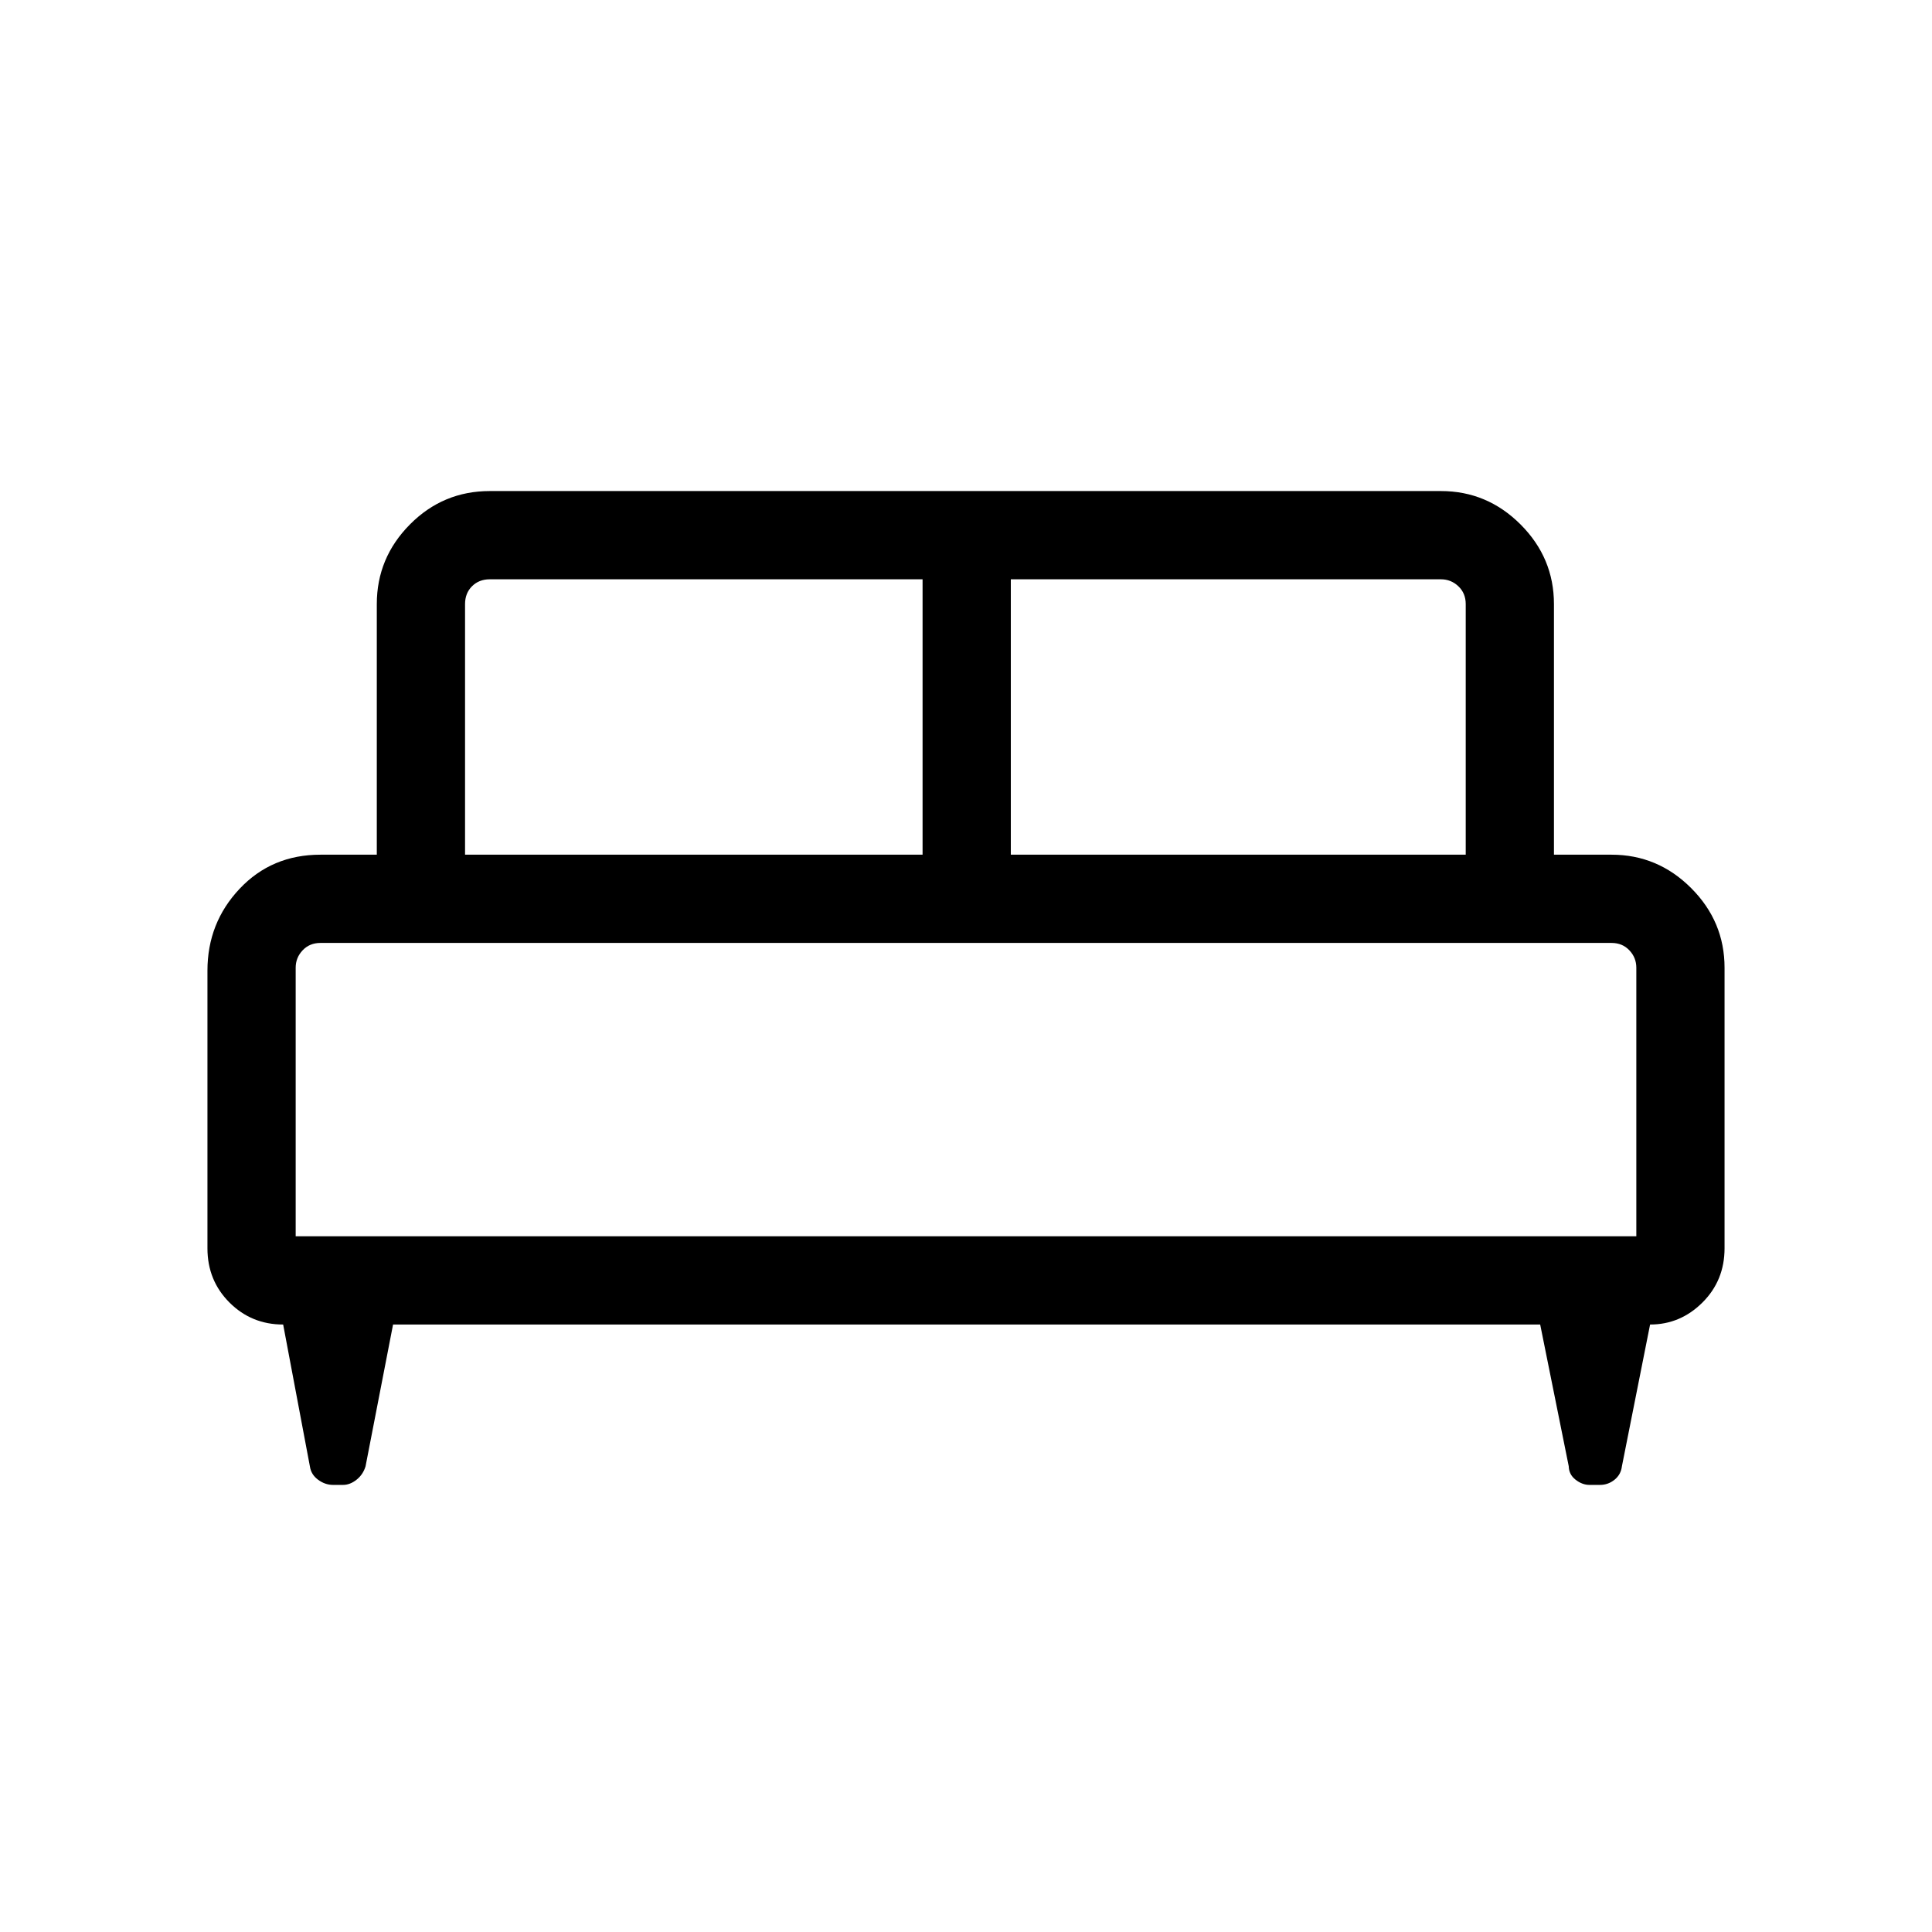 <svg xmlns="http://www.w3.org/2000/svg" height="48" viewBox="0 -960 960 960" width="48"><path d="M103.08-477.68q0-23.74 15.97-40.68 15.97-16.95 40.18-16.95h28v-124.53q0-22.96 16.45-39.56t39.71-16.6H716q22.96 0 39.56 16.6 16.59 16.6 16.59 39.56v124.53h28.62q22.96 0 39.56 16.6 16.59 16.6 16.59 39.56v139.42q0 16-10.98 26.94-10.98 10.94-26.02 10.94l-14 70.43q-.48 4.11-3.66 6.69-3.19 2.57-7.24 2.57h-5.24q-3.56 0-6.87-2.57-3.32-2.58-3.41-6.69l-14.19-70.43h-570l-13.67 70.46q-1.23 4.08-4.48 6.66-3.25 2.57-6.69 2.57h-4.99q-3.94 0-7.43-2.57-3.49-2.58-4.07-6.66l-13.28-70.46q-15.74 0-26.68-10.94t-10.94-26.94v-137.95Zm399.19-57.63h226.04v-124.53q0-5.39-3.66-8.85-3.65-3.46-8.65-3.46H502.27v136.84Zm-271.19 0h227.34v-136.84H243.39q-5.39 0-8.85 3.46t-3.46 8.85v124.53Zm-84.16 189.62h666.16v-133.46q0-5-3.47-8.66-3.46-3.65-8.84-3.65H159.23q-5.38 0-8.84 3.65-3.47 3.66-3.47 8.66v133.46Zm666.16 0H146.92h666.16Z"/></svg>